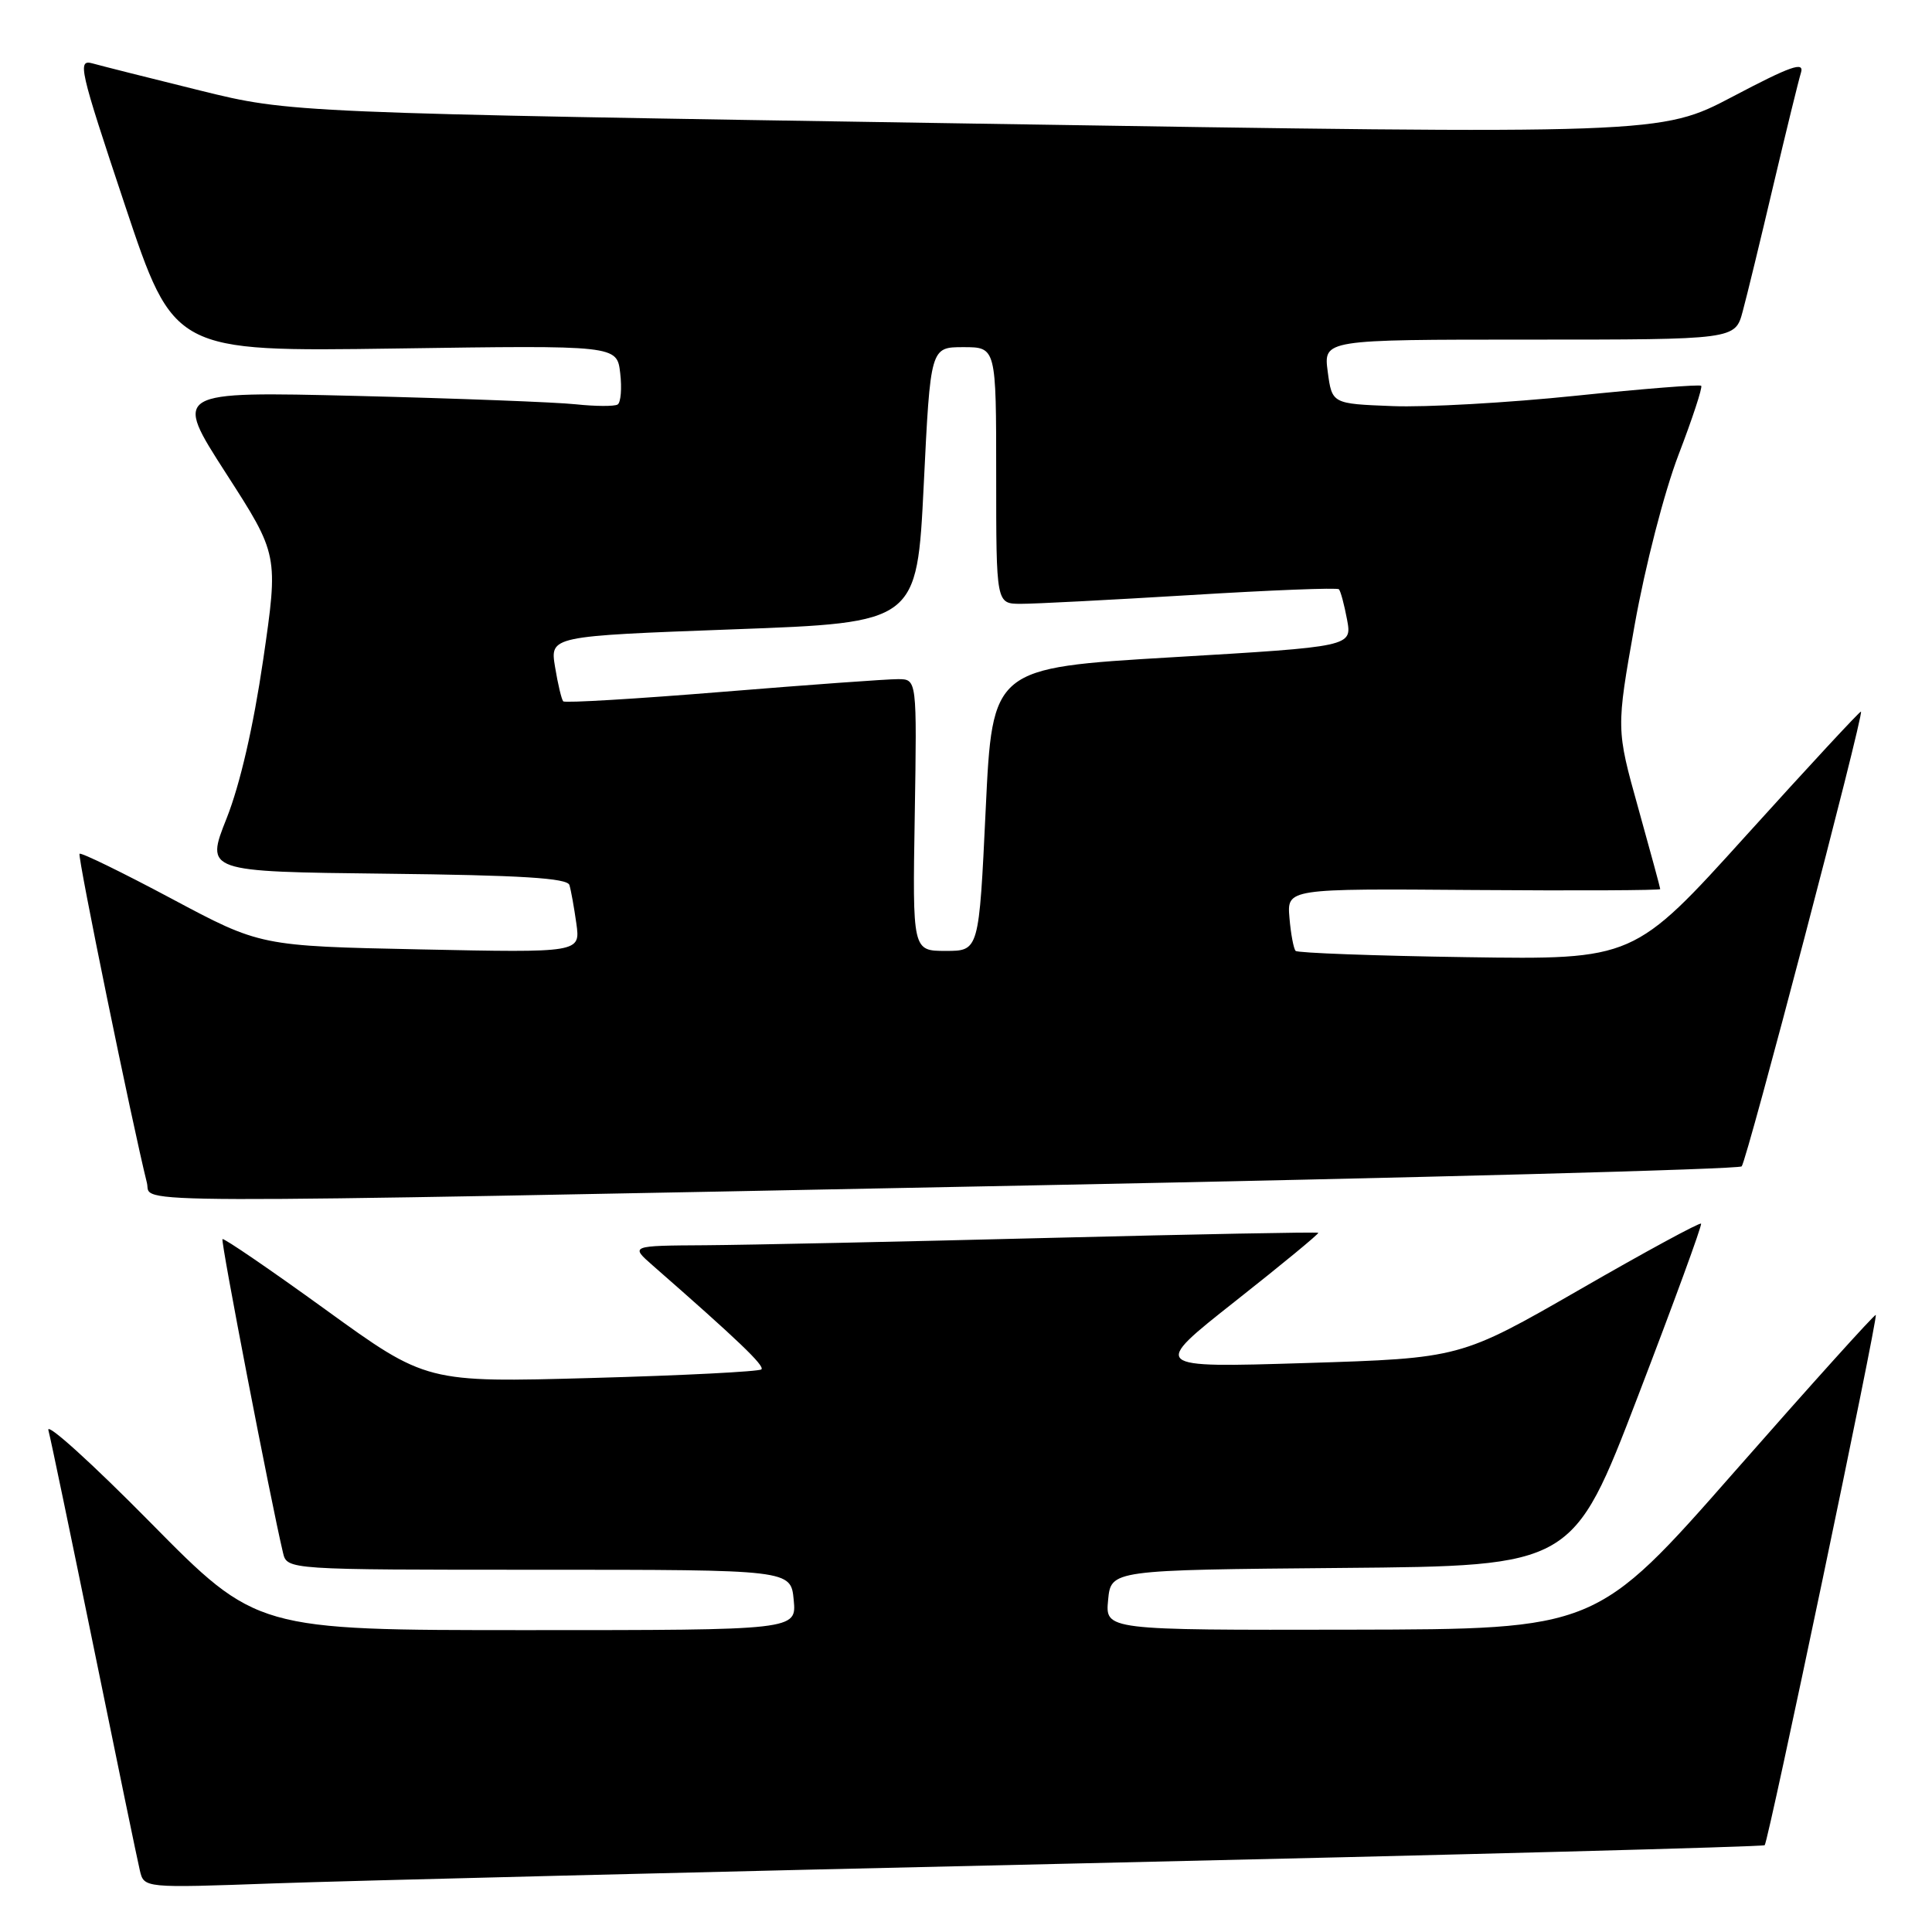 <?xml version="1.0" encoding="UTF-8" standalone="no"?>
<!DOCTYPE svg PUBLIC "-//W3C//DTD SVG 1.1//EN" "http://www.w3.org/Graphics/SVG/1.1/DTD/svg11.dtd" >
<svg xmlns="http://www.w3.org/2000/svg" xmlns:xlink="http://www.w3.org/1999/xlink" version="1.1" viewBox="0 0 256 256">
 <g >
 <path fill="currentColor"
d=" M 143.48 246.90 C 192.98 245.78 233.63 244.70 233.83 244.50 C 234.32 244.02 248.87 174.57 248.55 174.24 C 248.42 174.09 240.03 183.40 229.90 194.93 C 211.50 215.88 211.50 215.88 178.97 215.94 C 146.45 216.00 146.45 216.00 146.83 212.01 C 147.21 208.03 147.21 208.03 177.81 207.76 C 208.41 207.50 208.41 207.50 217.04 185.00 C 221.79 172.62 225.55 162.34 225.40 162.14 C 225.24 161.94 218.00 165.87 209.31 170.88 C 193.50 179.97 193.50 179.97 173.00 180.61 C 152.50 181.24 152.50 181.24 163.70 172.40 C 169.86 167.54 174.80 163.47 174.68 163.35 C 174.56 163.23 158.50 163.54 138.98 164.03 C 119.47 164.53 99.00 164.96 93.50 165.00 C 83.50 165.06 83.50 165.06 86.50 167.69 C 97.76 177.54 101.36 180.98 100.89 181.45 C 100.59 181.74 90.48 182.26 78.42 182.59 C 56.50 183.20 56.50 183.20 43.15 173.54 C 35.80 168.22 29.65 164.02 29.48 164.19 C 29.22 164.45 35.86 198.84 37.50 205.75 C 38.04 208.00 38.04 208.00 71.41 208.00 C 104.79 208.00 104.79 208.00 105.17 212.00 C 105.55 216.00 105.55 216.00 69.78 216.00 C 34.00 216.00 34.00 216.00 19.94 201.75 C 12.21 193.91 6.12 188.40 6.41 189.50 C 6.71 190.60 9.42 203.65 12.46 218.50 C 15.49 233.35 18.22 246.55 18.53 247.84 C 19.08 250.18 19.08 250.18 36.29 249.56 C 45.76 249.22 93.99 248.02 143.48 246.90 Z  M 136.29 157.08 C 187.88 156.07 230.40 154.93 230.78 154.55 C 231.45 153.88 246.98 94.72 246.59 94.29 C 246.49 94.17 239.68 101.52 231.45 110.62 C 216.50 127.16 216.50 127.16 194.33 126.83 C 182.14 126.65 171.95 126.27 171.68 126.00 C 171.41 125.72 171.04 123.75 170.86 121.62 C 170.53 117.74 170.53 117.74 195.26 117.93 C 208.87 118.03 220.00 117.98 219.99 117.81 C 219.99 117.64 218.67 112.80 217.07 107.05 C 214.15 96.59 214.15 96.59 216.60 82.81 C 218.00 74.98 220.51 65.25 222.41 60.27 C 224.26 55.45 225.61 51.33 225.42 51.12 C 225.24 50.92 217.75 51.51 208.79 52.44 C 199.83 53.37 188.90 53.99 184.50 53.81 C 176.50 53.50 176.50 53.50 175.93 49.25 C 175.37 45.00 175.37 45.00 202.64 45.00 C 229.92 45.00 229.92 45.00 230.92 41.25 C 231.48 39.19 233.31 31.65 234.99 24.50 C 236.68 17.35 238.32 10.65 238.64 9.62 C 239.10 8.11 237.28 8.75 229.63 12.78 C 220.05 17.82 220.05 17.82 129.27 16.38 C 38.50 14.95 38.50 14.95 26.50 11.99 C 19.90 10.36 13.51 8.75 12.29 8.41 C 10.22 7.83 10.49 9.00 16.56 27.20 C 23.04 46.60 23.04 46.60 52.40 46.18 C 81.75 45.75 81.75 45.75 82.18 49.44 C 82.42 51.46 82.26 53.34 81.84 53.60 C 81.41 53.86 78.91 53.85 76.28 53.57 C 73.65 53.29 60.58 52.79 47.23 52.46 C 22.97 51.87 22.97 51.87 29.93 62.69 C 36.90 73.51 36.90 73.51 34.87 87.44 C 33.57 96.30 31.81 103.94 30.03 108.43 C 27.22 115.50 27.22 115.50 51.15 115.77 C 69.04 115.97 75.17 116.35 75.45 117.27 C 75.66 117.95 76.07 120.24 76.37 122.37 C 76.91 126.24 76.91 126.24 55.71 125.80 C 34.50 125.36 34.50 125.36 22.70 119.06 C 16.21 115.60 10.74 112.93 10.54 113.13 C 10.24 113.43 17.52 148.93 19.47 156.75 C 20.17 159.54 12.32 159.52 136.29 157.08 Z  M 121.21 108.00 C 121.50 90.00 121.50 90.00 119.00 89.99 C 117.62 89.98 107.17 90.74 95.76 91.67 C 84.36 92.60 74.85 93.17 74.63 92.93 C 74.41 92.69 73.92 90.65 73.55 88.39 C 72.87 84.29 72.87 84.29 97.19 83.39 C 121.50 82.50 121.50 82.50 122.40 64.25 C 123.29 46.00 123.29 46.00 127.65 46.00 C 132.00 46.00 132.00 46.00 132.00 63.00 C 132.00 80.00 132.00 80.00 135.25 80.01 C 137.04 80.02 147.16 79.49 157.75 78.85 C 168.34 78.20 177.19 77.85 177.41 78.08 C 177.64 78.31 178.12 80.12 178.49 82.09 C 179.16 85.68 179.16 85.68 155.33 87.09 C 131.50 88.50 131.50 88.50 130.61 107.25 C 129.72 126.00 129.72 126.00 125.32 126.00 C 120.91 126.00 120.91 126.00 121.21 108.00 Z "/>
</g>
</svg>